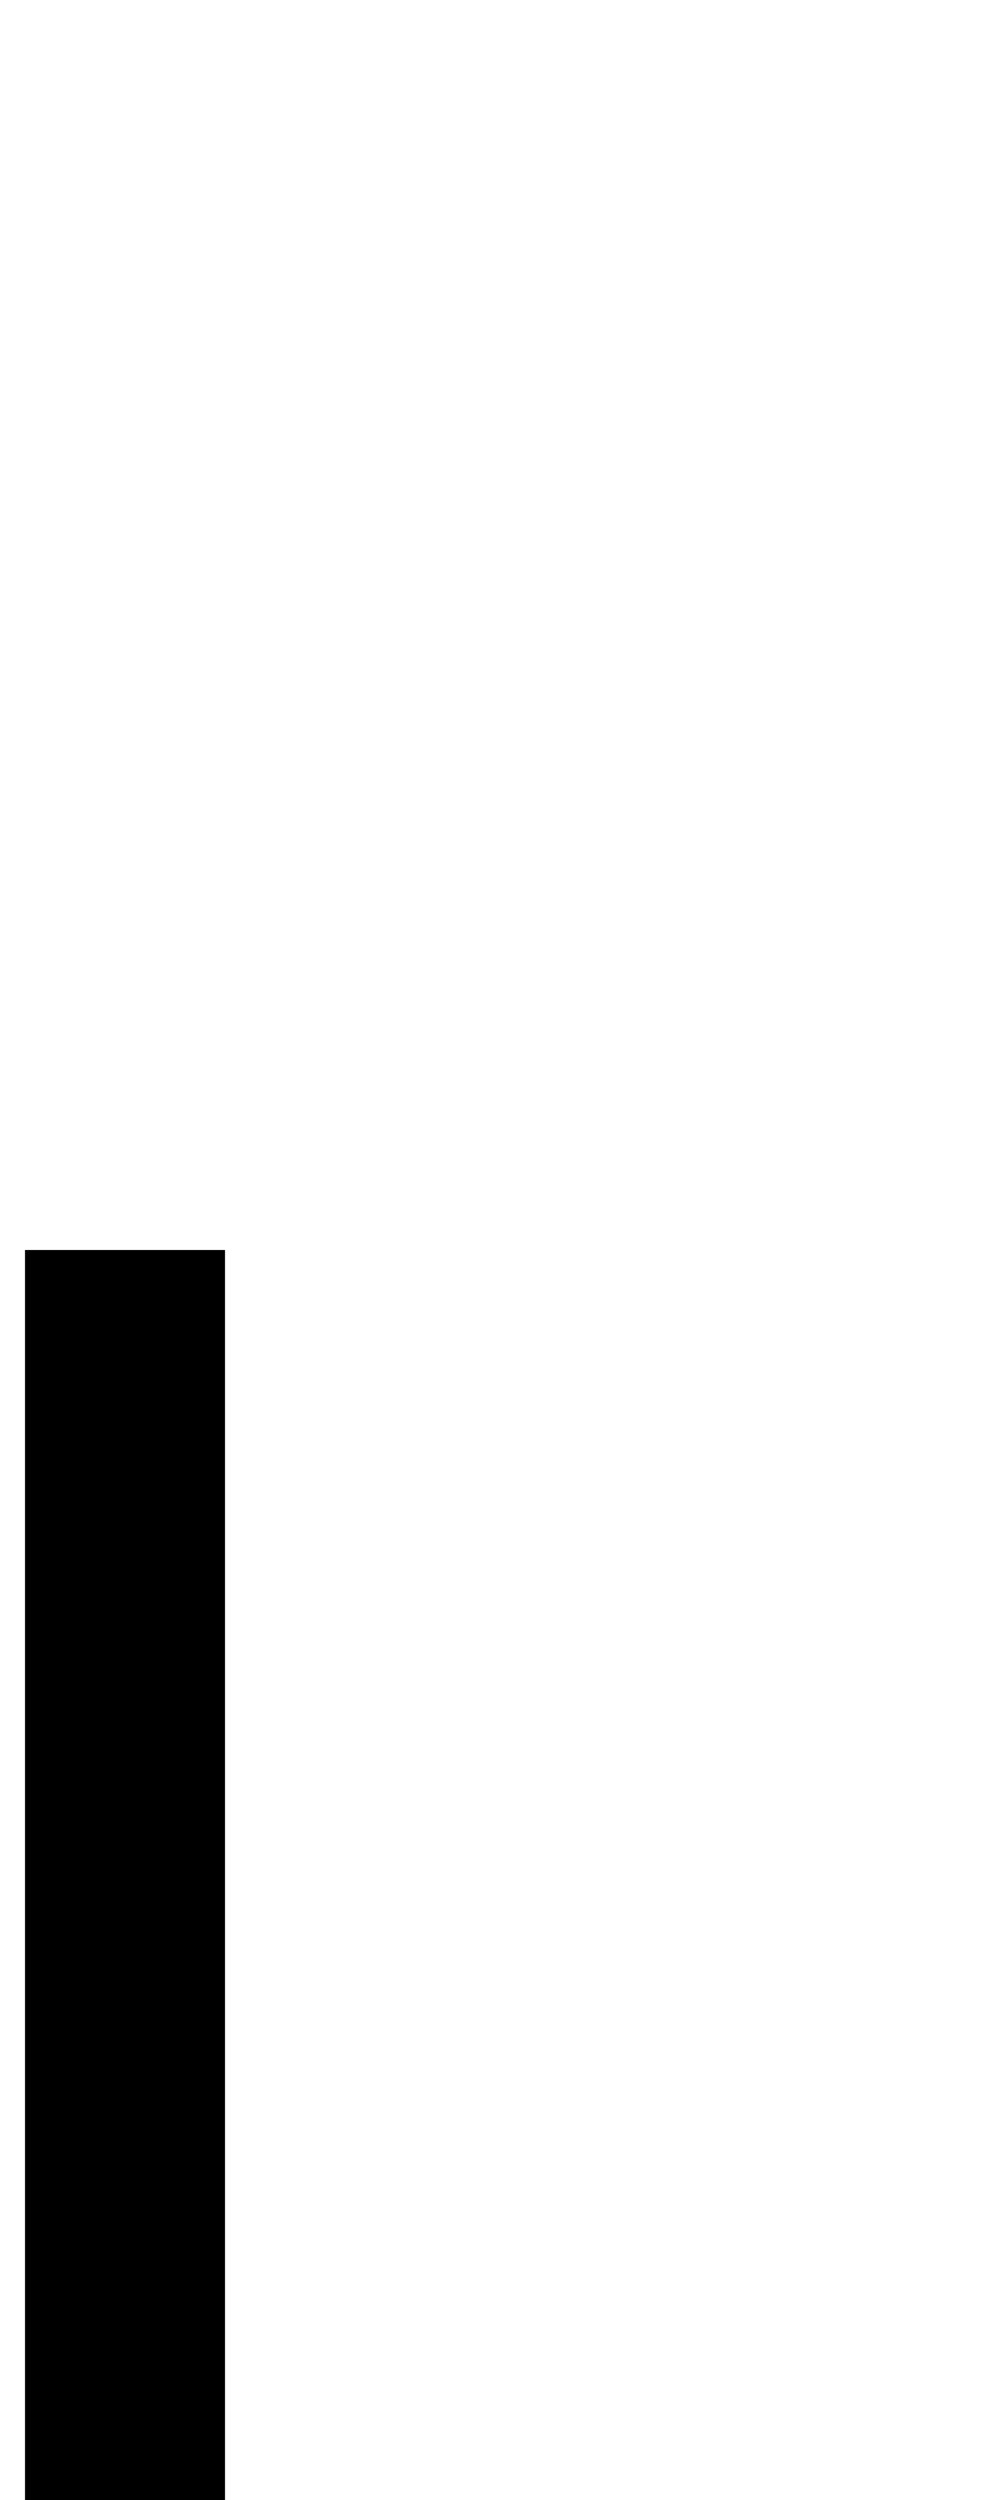 <?xml version="1.0" encoding="UTF-8" standalone="no"?>
<!-- Created with Inkscape (http://www.inkscape.org/) -->

<svg
   width="400"
   height="1000"
   viewBox="0 0 400 1000"
   version="1.1"
   id="svg5"
   inkscape:export-filename="f4.svg"
   inkscape:export-xdpi="96"
   inkscape:export-ydpi="96"
   inkscape:version="1.2.1 (9c6d41e410, 2022-07-14)"
   sodipodi:docname="ff2.svg"
   xmlns:inkscape="http://www.inkscape.org/namespaces/inkscape"
   xmlns:sodipodi="http://sodipodi.sourceforge.net/DTD/sodipodi-0.dtd"
   xmlns="http://www.w3.org/2000/svg"
   xmlns:svg="http://www.w3.org/2000/svg">
  <sodipodi:namedview
     id="namedview7"
     pagecolor="#ffffff"
     bordercolor="#000000"
     borderopacity="0.25"
     inkscape:showpageshadow="2"
     inkscape:pageopacity="0.0"
     inkscape:pagecheckerboard="0"
     inkscape:deskcolor="#d1d1d1"
     inkscape:document-units="px"
     showgrid="true"
     showguides="true"
     inkscape:zoom="0.64693624"
     inkscape:cx="277.46166"
     inkscape:cy="744.27736"
     inkscape:window-width="2192"
     inkscape:window-height="1262"
     inkscape:window-x="3244"
     inkscape:window-y="3229"
     inkscape:window-maximized="1"
     inkscape:current-layer="layer2">
    <inkscape:grid
       type="xygrid"
       id="grid132"
       originx="0"
       originy="0"
       spacingx="50"
       spacingy="50"
       empspacing="4" />
    <sodipodi:guide
       position="-100,500"
       orientation="0,-1"
       id="guide30722"
       inkscape:locked="false" />
  </sodipodi:namedview>
  <defs
     id="defs2">
    <inkscape:path-effect
       effect="powerstroke"
       id="path-effect3556"
       is_visible="true"
       lpeversion="1"
       offset_points="0.2,0 | 0.5,0 | 0.8,0"
       not_jump="false"
       sort_points="true"
       interpolator_type="CentripetalCatmullRom"
       interpolator_beta="0.75"
       start_linecap_type="square"
       linejoin_type="round"
       miter_limit="4"
       scale_width="309"
       end_linecap_type="square" />
    <inkscape:path-effect
       effect="vonkoch"
       id="path-effect3548"
       is_visible="true"
       lpeversion="1"
       ref_path="M 52.916,105.834 H 158.75"
       generator="m 52.916,105.834 h 35.278 m 35.278,0 H 158.75"
       similar_only="false"
       nbgenerations="4"
       drawall="true"
       maxComplexity="1000" />
    <inkscape:path-effect
       effect="offset"
       id="path-effect3546"
       is_visible="true"
       lpeversion="1.2"
       linejoin_type="miter"
       unit="mm"
       offset="0"
       miter_limit="4"
       attempt_force_join="false"
       update_on_knot_move="true" />
    <inkscape:path-effect
       effect="skeletal"
       id="path-effect3544"
       is_visible="true"
       lpeversion="1"
       pattern="M 0,0 H 1"
       copytype="single_stretched"
       prop_scale="1"
       scale_y_rel="false"
       spacing="0"
       normal_offset="0"
       tang_offset="0"
       prop_units="false"
       vertical_pattern="false"
       hide_knot="false"
       fuse_tolerance="0" />
    <inkscape:path-effect
       effect="fill_between_many"
       method="bsplinespiro"
       linkedpaths="#path3538,0,1"
       id="path-effect3558"
       join="true"
       close="true"
       autoreverse="true"
       is_visible="true"
       lpeversion="0" />
  </defs>
  <g
     inkscape:groupmode="layer"
     id="layer2"
     inkscape:label="Layer 2">
    <path
       id="path29971"
       style="color:#000000;display:none;fill:#000000;stroke-miterlimit:0;-inkscape-stroke:none"
       d="M 200,610 C 111.667,610 56.493,660.071 32.973,707.111 9.452,754.152 10,800 10,800 10,800 9.452,845.848 32.973,892.889 56.493,939.929 111.667,990 200,990 l 40,-40 V 694.641 c 31.479,8.47 45.105,27.513 55.473,48.248 C 309.452,770.848 310,800 310,800 c 0,0 0.432,5.842 -5.057,27.799 -5.489,21.956 -16.913,56.698 -40.721,104.312 l 71.555,35.777 c 26.193,-52.385 39.768,-92.644 46.779,-120.688 C 389.568,819.158 390,800 390,800 c 0,0 0.548,-45.848 -22.973,-92.889 C 343.507,660.071 288.333,610 200,610 Z m -40,84.641 V 905.359 C 128.521,896.889 114.895,877.846 104.527,857.111 90.548,829.152 90,800 90,800 c 0,0 0.548,-29.152 14.527,-57.111 C 114.895,722.154 128.521,703.111 160,694.641 Z" />
    <path
       style="opacity:1;fill:none;fill-opacity:1;stroke:#000000;stroke-width:80;stroke-linecap:butt;stroke-linejoin:miter;stroke-miterlimit:0;stroke-dasharray:none;stroke-dashoffset:0;stroke-opacity:1;paint-order:normal"
       d="m 50,500 c 0,500 0,500 0,500"
       id="path30724" />
  </g>
</svg>
